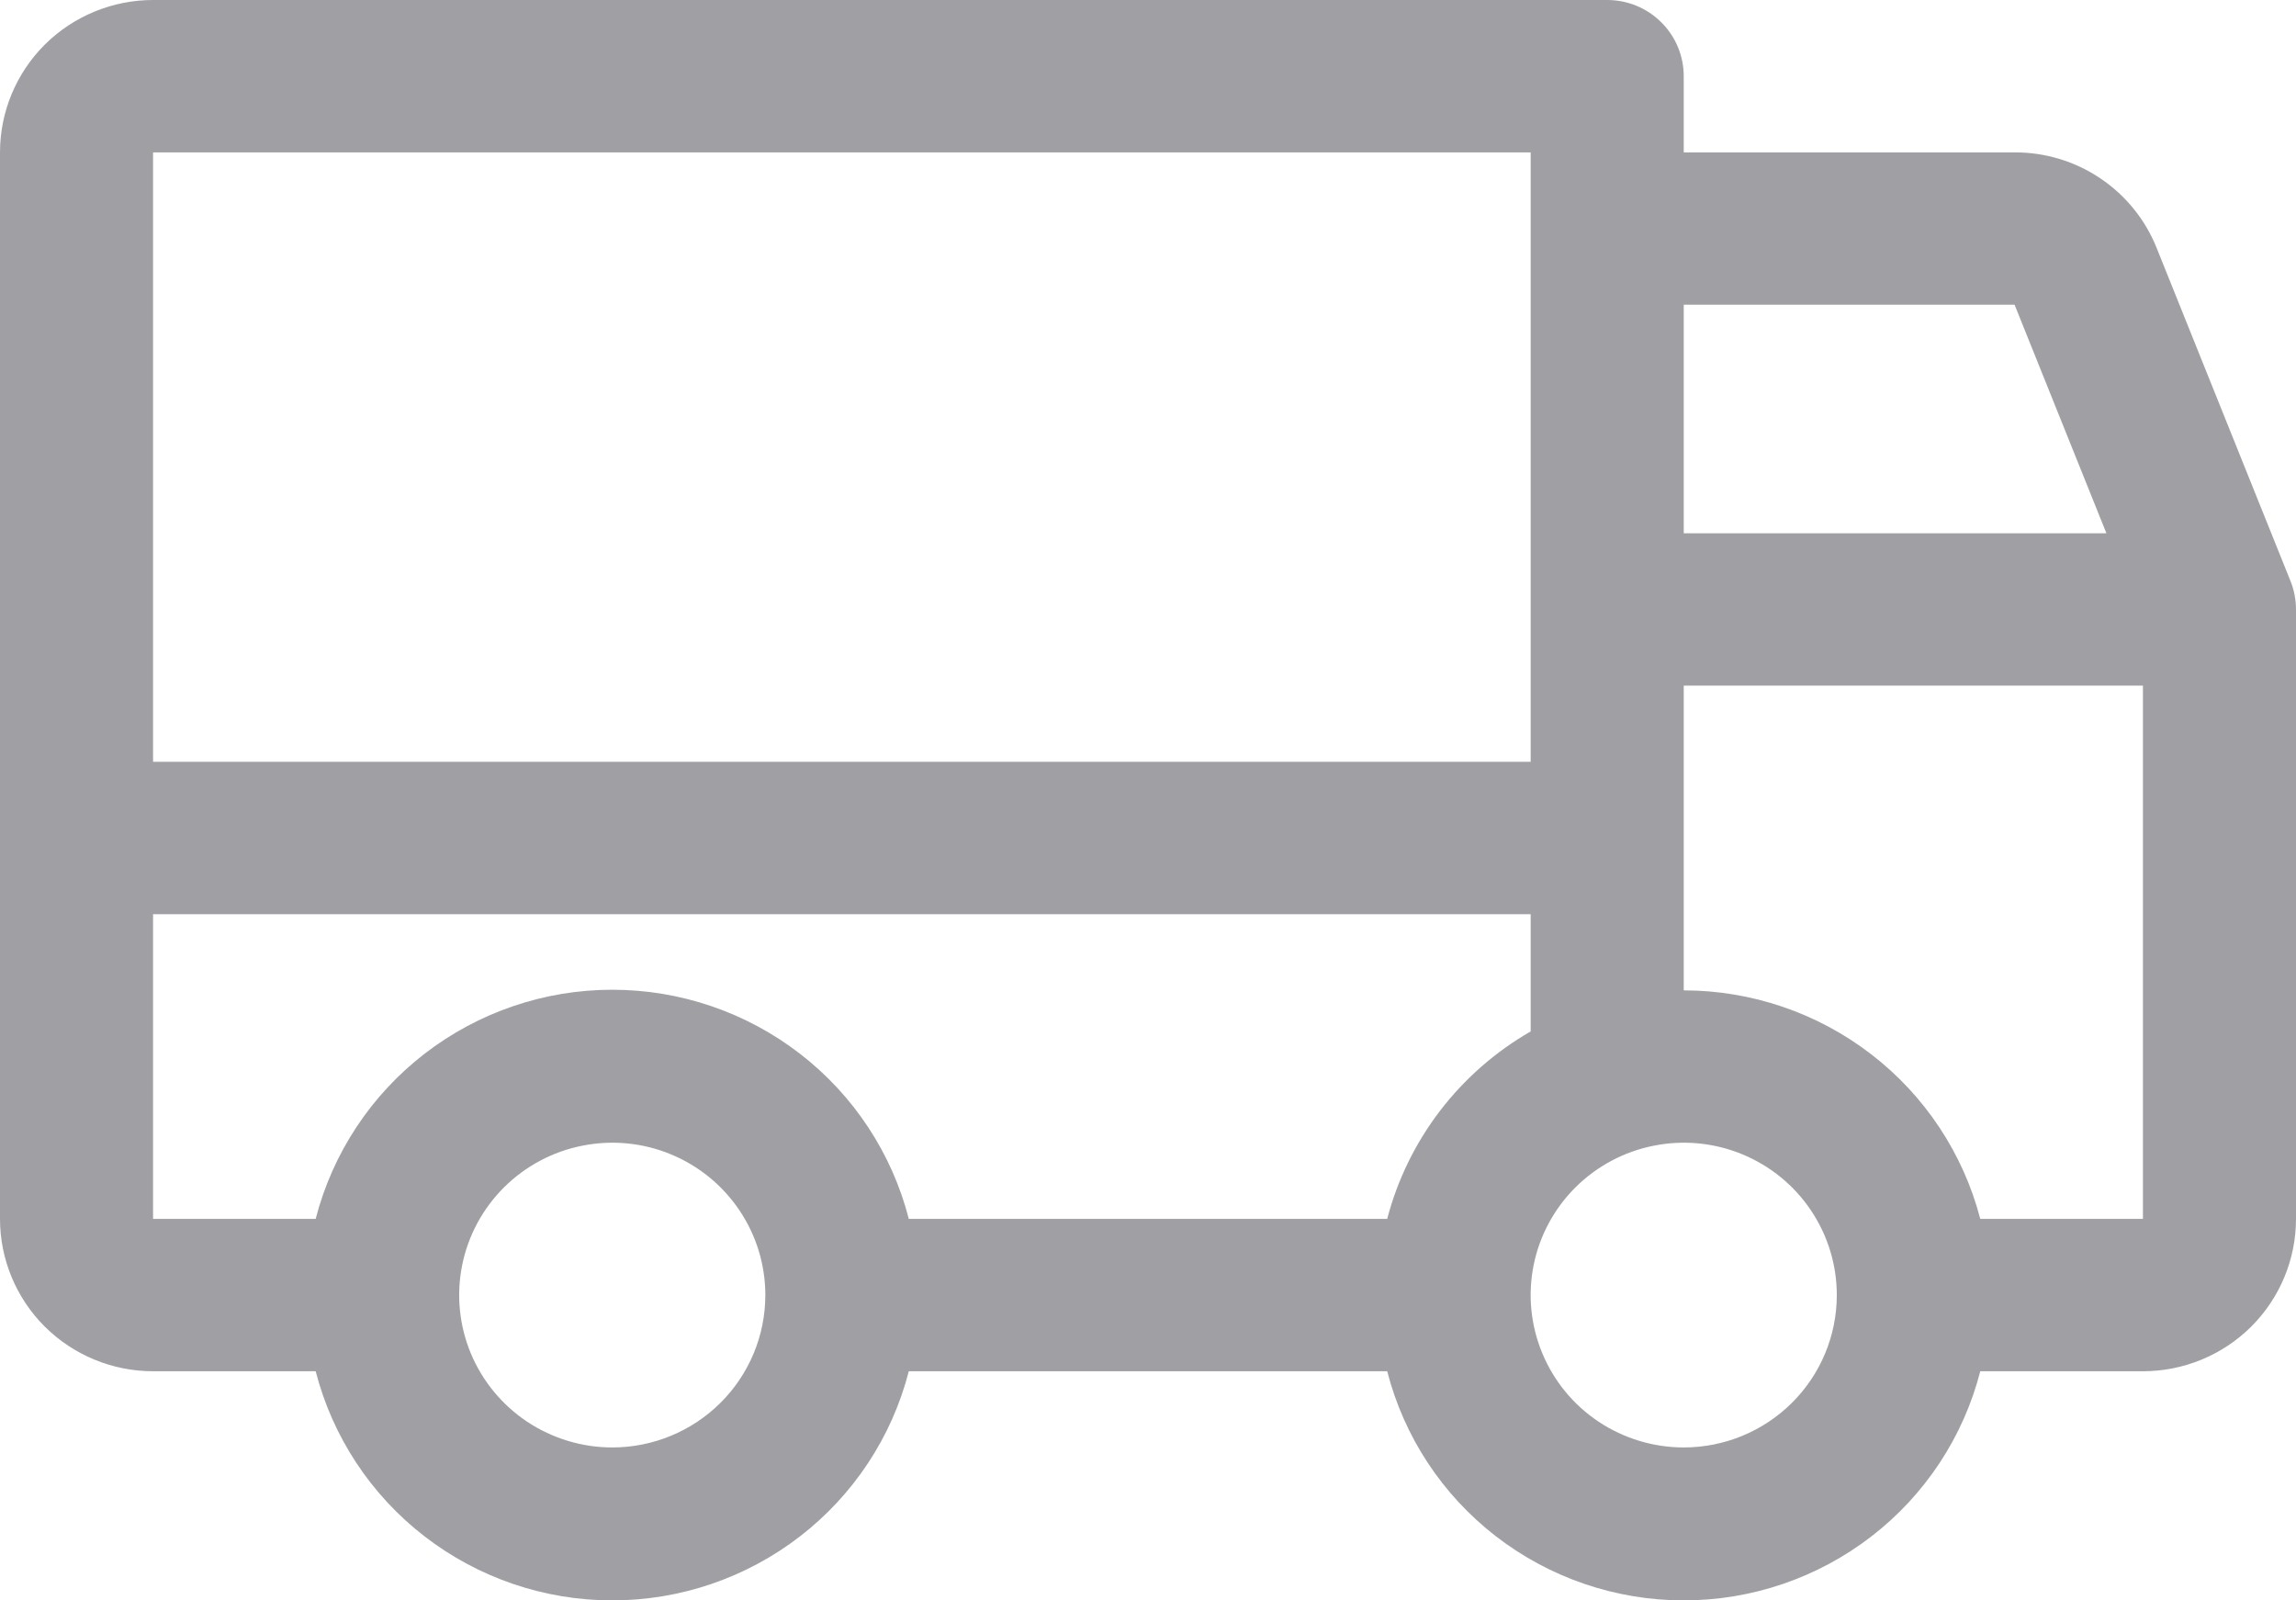 <svg viewBox="0 0 33 23" fill="none" xmlns="http://www.w3.org/2000/svg">
    <path d="M32.92 8.348L30.995 3.558C30.832 3.153 30.55 2.806 30.186 2.562C29.823 2.318 29.393 2.188 28.955 2.19H24.2V1.095C24.2 0.804 24.084 0.526 23.878 0.321C23.672 0.115 23.392 0 23.1 0H2.2C1.617 0 1.057 0.231 0.644 0.641C0.232 1.052 0 1.609 0 2.19V17.517C0 18.098 0.232 18.655 0.644 19.066C1.057 19.476 1.617 19.707 2.2 19.707H4.537C4.78 20.649 5.33 21.484 6.102 22.08C6.874 22.676 7.823 23 8.8 23C9.777 23 10.726 22.676 11.498 22.08C12.27 21.484 12.82 20.649 13.062 19.707H19.938C20.18 20.649 20.73 21.484 21.502 22.08C22.274 22.676 23.223 23 24.2 23C25.177 23 26.126 22.676 26.898 22.08C27.67 21.484 28.22 20.649 28.462 19.707H30.8C31.384 19.707 31.943 19.476 32.356 19.066C32.768 18.655 33 18.098 33 17.517V8.759C33 8.618 32.973 8.479 32.92 8.348ZM24.2 4.379H28.955L30.275 7.664H24.2V4.379ZM2.2 2.19H22V10.948H2.2V2.19ZM8.8 20.802C8.365 20.802 7.94 20.673 7.578 20.433C7.216 20.192 6.934 19.85 6.767 19.45C6.601 19.05 6.557 18.61 6.642 18.185C6.727 17.76 6.937 17.37 7.244 17.064C7.552 16.758 7.944 16.549 8.371 16.465C8.798 16.38 9.24 16.423 9.642 16.589C10.044 16.755 10.387 17.035 10.629 17.396C10.871 17.756 11 18.179 11 18.612C11 19.193 10.768 19.75 10.356 20.16C9.943 20.571 9.383 20.802 8.8 20.802ZM19.938 17.517H13.062C12.82 16.575 12.27 15.74 11.498 15.144C10.726 14.548 9.777 14.224 8.8 14.224C7.823 14.224 6.874 14.548 6.102 15.144C5.33 15.74 4.78 16.575 4.537 17.517H2.2V13.138H22V14.823C21.494 15.114 21.051 15.502 20.697 15.964C20.343 16.427 20.085 16.955 19.938 17.517ZM24.2 20.802C23.765 20.802 23.34 20.673 22.978 20.433C22.616 20.192 22.334 19.85 22.168 19.45C22.001 19.05 21.957 18.61 22.042 18.185C22.127 17.76 22.337 17.37 22.644 17.064C22.952 16.758 23.344 16.549 23.771 16.465C24.198 16.38 24.64 16.423 25.042 16.589C25.444 16.755 25.788 17.035 26.029 17.396C26.271 17.756 26.4 18.179 26.4 18.612C26.4 19.193 26.168 19.75 25.756 20.16C25.343 20.571 24.784 20.802 24.2 20.802ZM30.8 17.517H28.462C28.217 16.578 27.666 15.745 26.894 15.151C26.123 14.557 25.175 14.234 24.2 14.233V9.853H30.8V17.517Z" fill="#A09FA4"/>
</svg>
